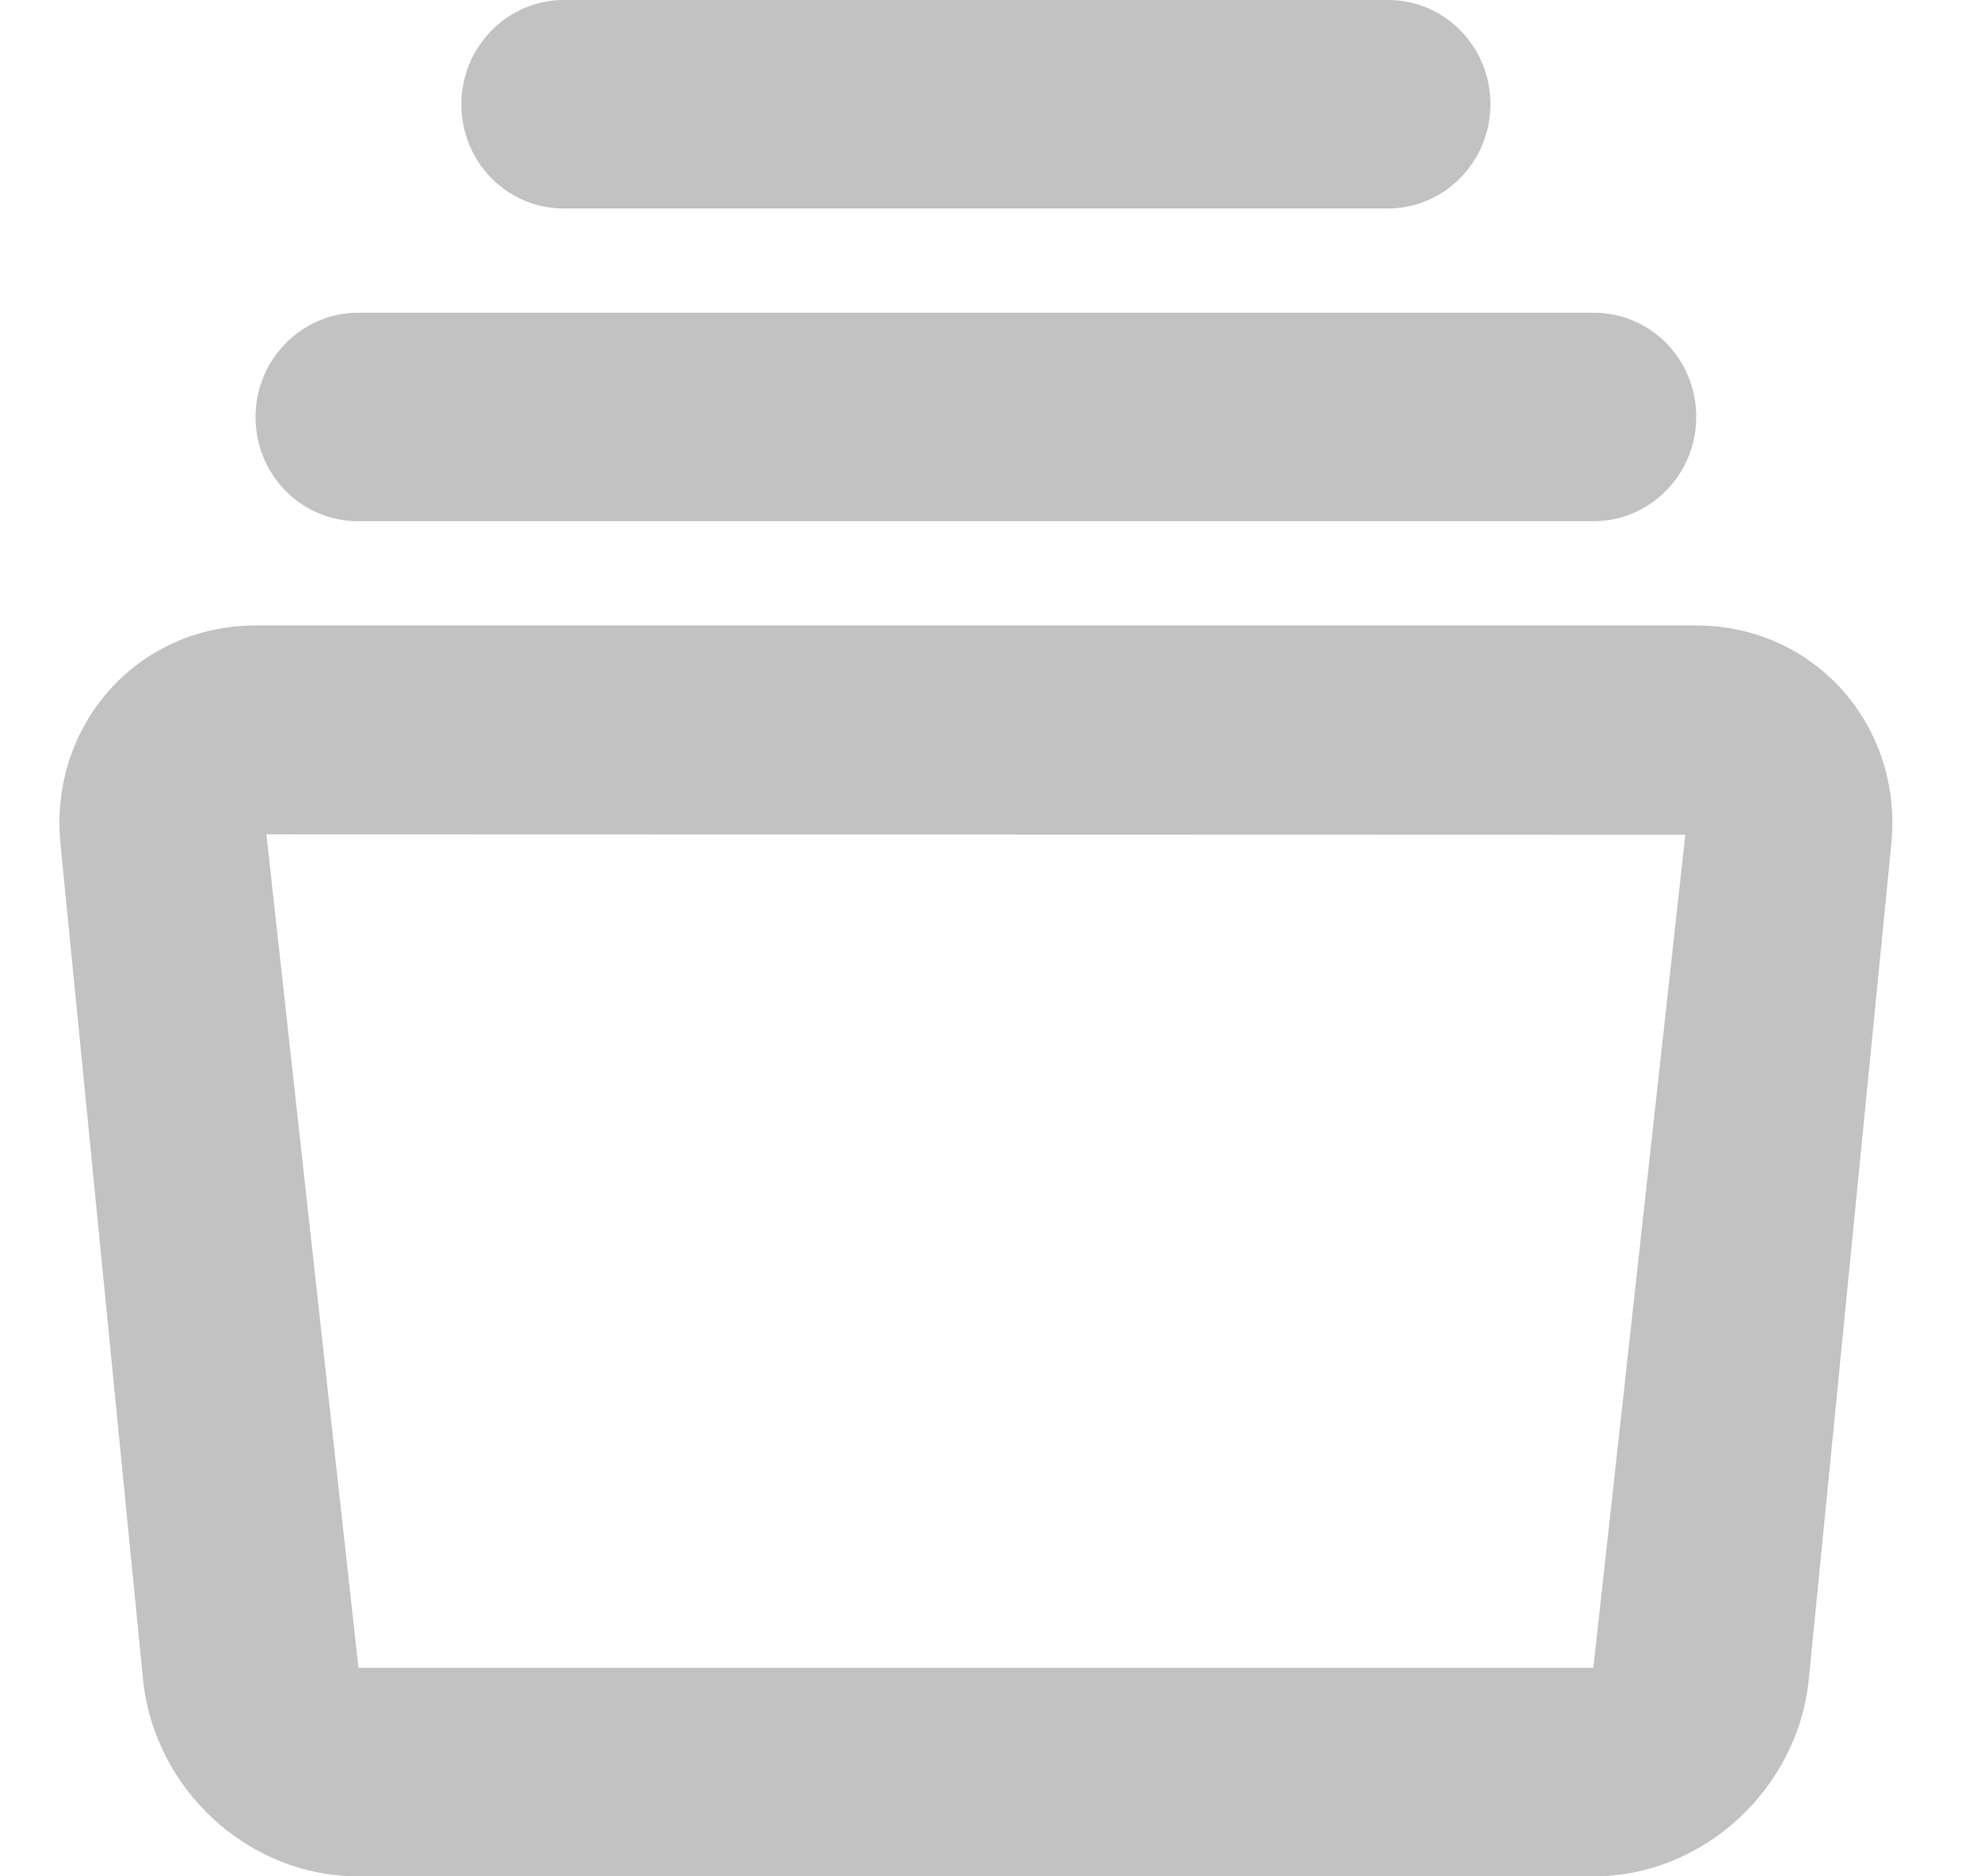 <svg width="19" height="18" viewBox="0 0 19 18" fill="none" xmlns="http://www.w3.org/2000/svg">
<path opacity="0.24" fill-rule="evenodd" clip-rule="evenodd" d="M4.425 1C4.425 0.448 4.868 0 5.407 0H13.312C13.855 0 14.295 0.444 14.295 1C14.295 1.552 13.852 2 13.312 2H5.407C4.865 2 4.425 1.556 4.425 1ZM0.58 8.095L1.371 16.104C1.476 17.166 2.382 18 3.434 18H15.286C16.334 18 17.245 17.163 17.349 16.104L18.14 8.095C18.252 6.954 17.398 6 16.268 6H2.452C1.32 6 0.468 6.956 0.58 8.095ZM2.555 8.004L16.164 8.008L15.282 16H3.438L2.555 8.004ZM3.434 3C2.895 3 2.451 3.448 2.451 4C2.451 4.556 2.891 5 3.434 5H15.286C15.825 5 16.269 4.552 16.269 4C16.269 3.444 15.829 3 15.286 3H3.434Z" fill="black"/>
</svg>
